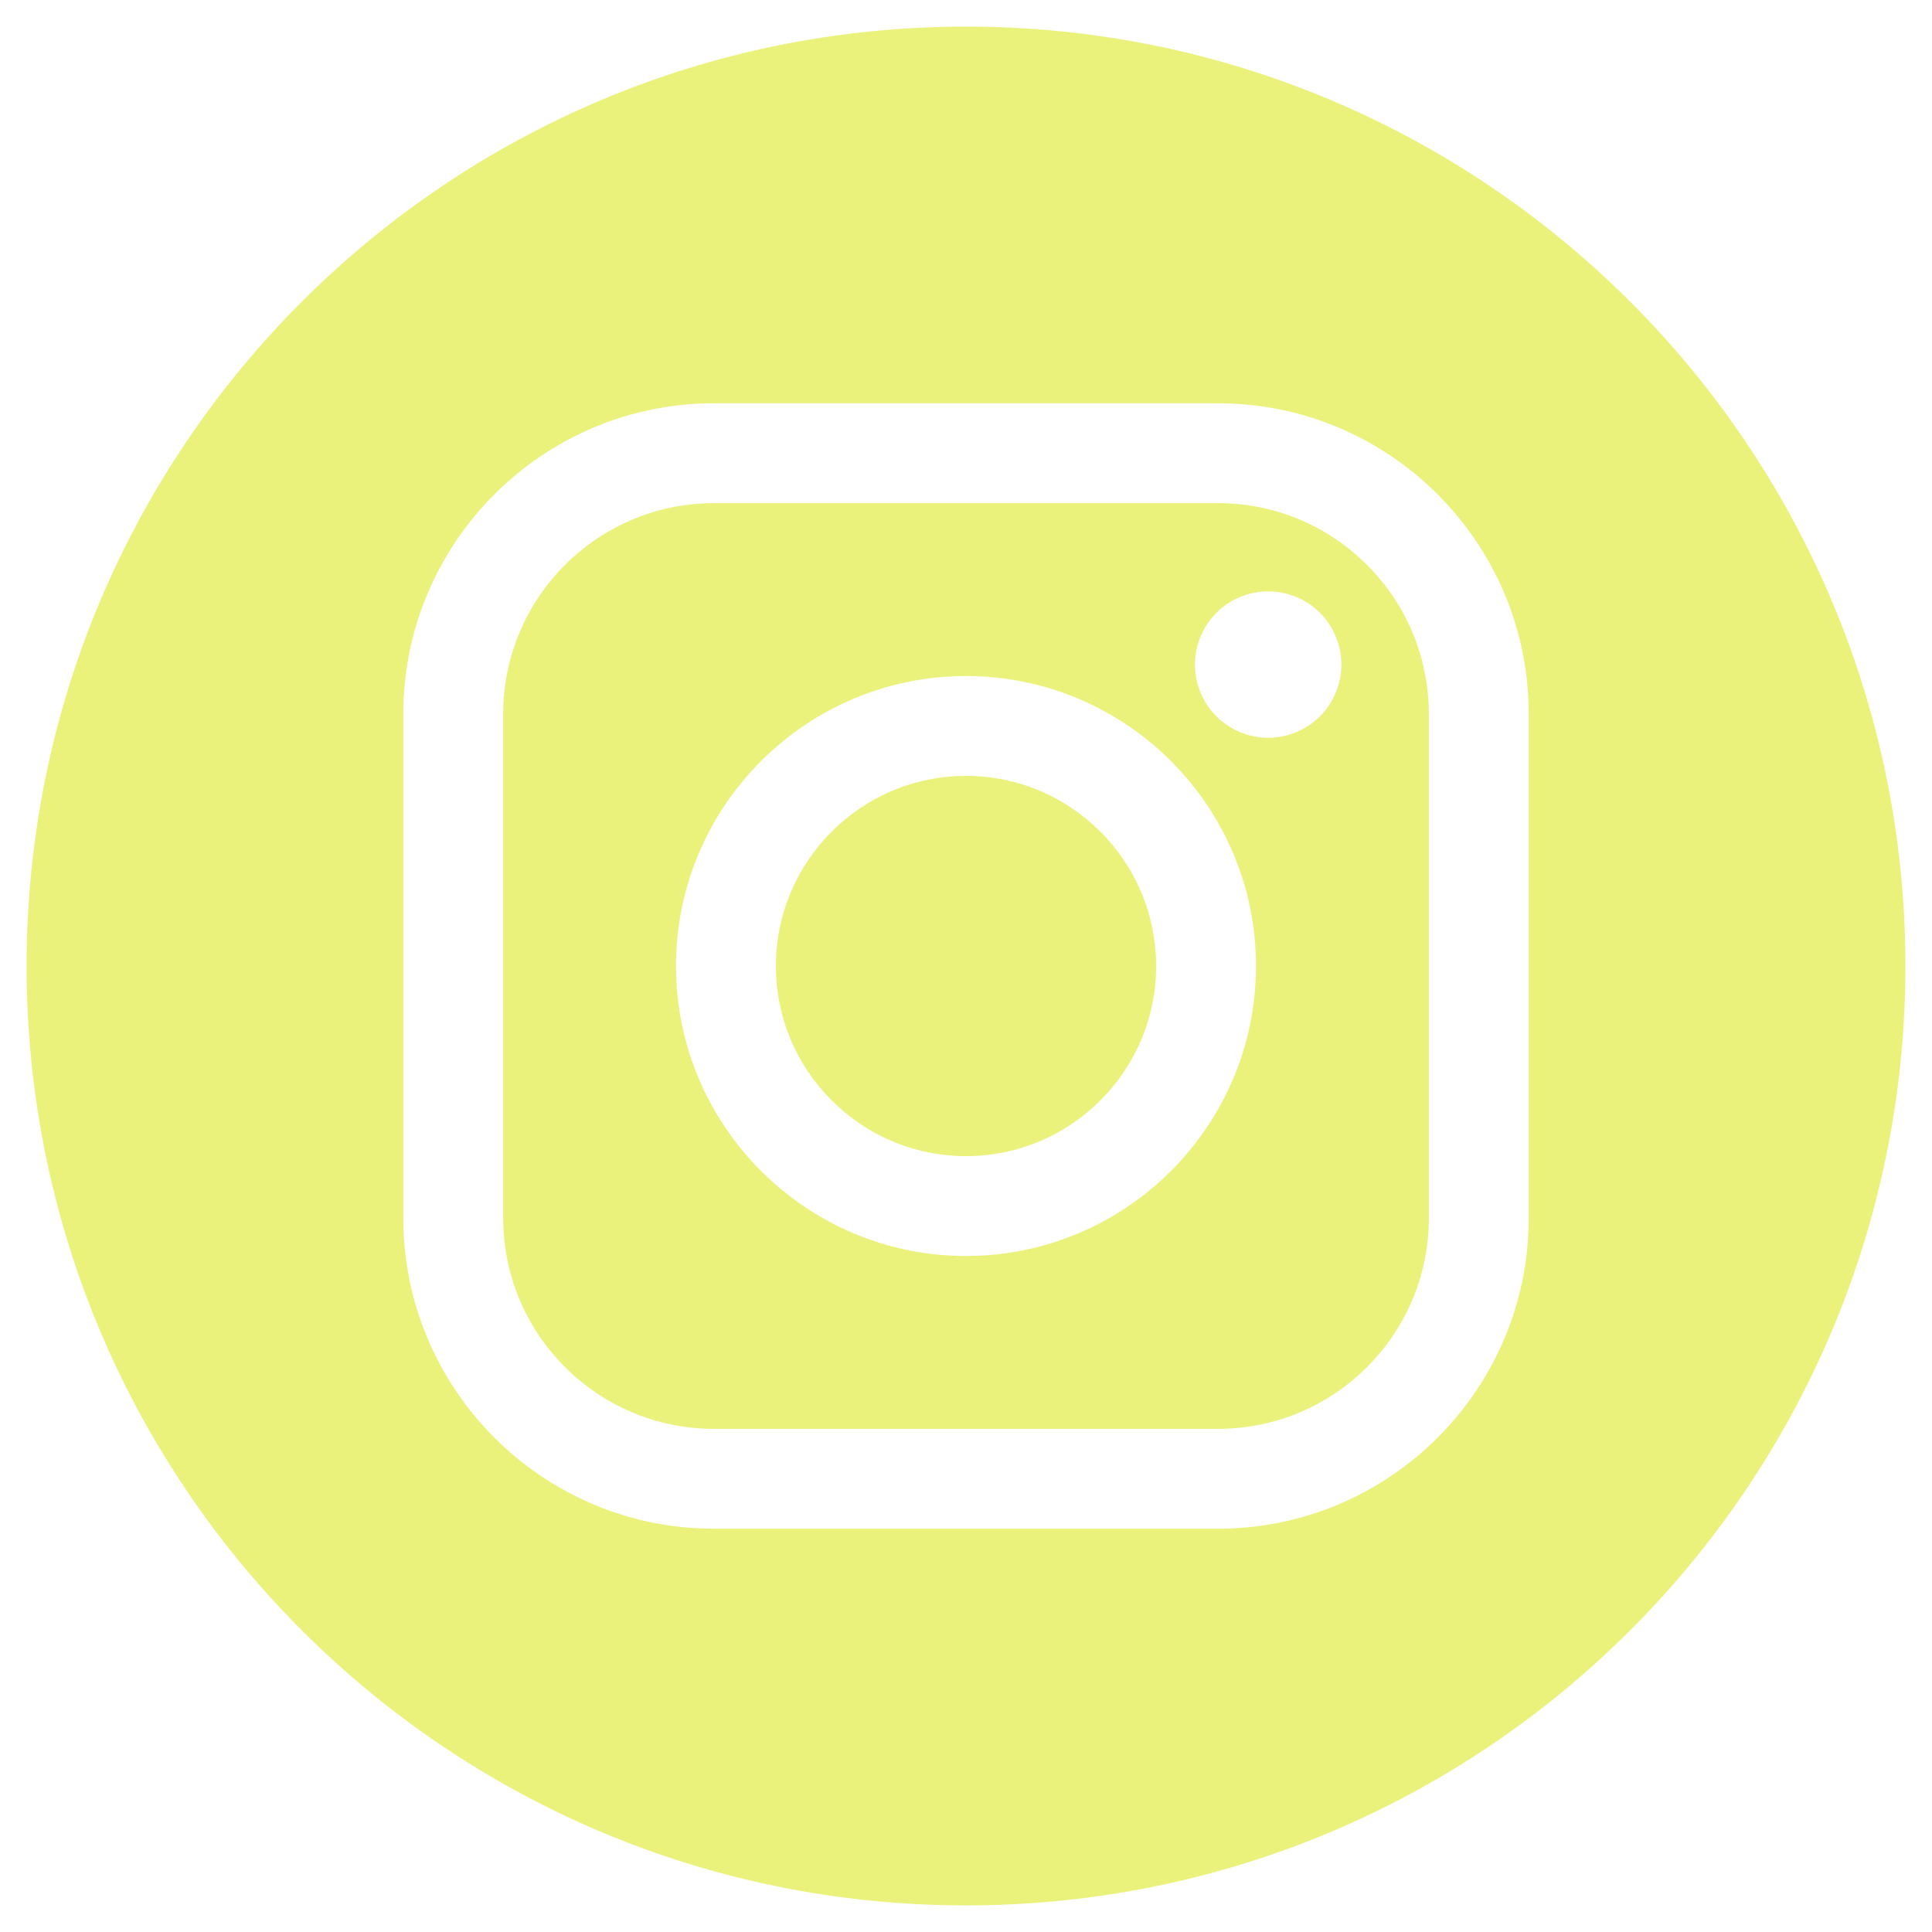 <?xml version="1.0" encoding="UTF-8"?>
<svg id="Capa_1" data-name="Capa 1" xmlns="http://www.w3.org/2000/svg" viewBox="0 0 720 720">
  <defs>
    <style>
      .cls-1 {
        fill: #eaf27c;
        stroke-width: 0px;
      }
    </style>
  </defs>
  <path class="cls-1" d="M532.49,266.04c0-43.3-35.23-78.53-78.53-78.53h-187.92c-43.3,0-78.52,35.23-78.52,78.53v187.92c0,43.3,35.22,78.53,78.52,78.53h187.92c43.3,0,78.53-35.23,78.53-78.53h0s0-187.92,0-187.92ZM360,468.07c-59.59,0-108.07-48.48-108.07-108.06,0-59.59,48.48-108.07,108.07-108.07,59.59,0,108.07,48.48,108.07,108.07,0,59.59-48.48,108.06-108.07,108.06ZM491.9,266.97c-5.09,5.06-12.1,7.99-19.3,7.99-7.17,0-14.22-2.93-19.27-7.99-5.09-5.09-8.01-12.13-8.01-19.3,0-7.19,2.92-14.24,8.01-19.3,5.06-5.09,12.1-7.99,19.27-7.99,7.19,0,14.24,2.9,19.3,7.99,5.09,5.06,7.99,12.11,7.99,19.3,0,7.17-2.9,14.21-7.99,19.3Z"/>
  <path class="cls-1" d="M360,9.91c-193.35,0-350.09,156.74-350.09,350.09,0,193.35,156.74,350.09,350.09,350.09,193.35,0,350.09-156.74,350.09-350.09,0-193.35-156.74-350.09-350.09-350.09ZM569.7,453.96c0,63.82-51.92,115.74-115.74,115.74h-187.92c-63.81,0-115.73-51.92-115.73-115.74v-187.92c0-63.82,51.92-115.74,115.73-115.74h187.92c63.82,0,115.74,51.92,115.74,115.74v187.92Z"/>
  <path class="cls-1" d="M360,289.15c-39.07,0-70.85,31.79-70.85,70.86,0,39.07,31.79,70.85,70.85,70.85,39.07,0,70.86-31.78,70.86-70.85,0-39.07-31.79-70.86-70.86-70.86Z"/>
</svg>